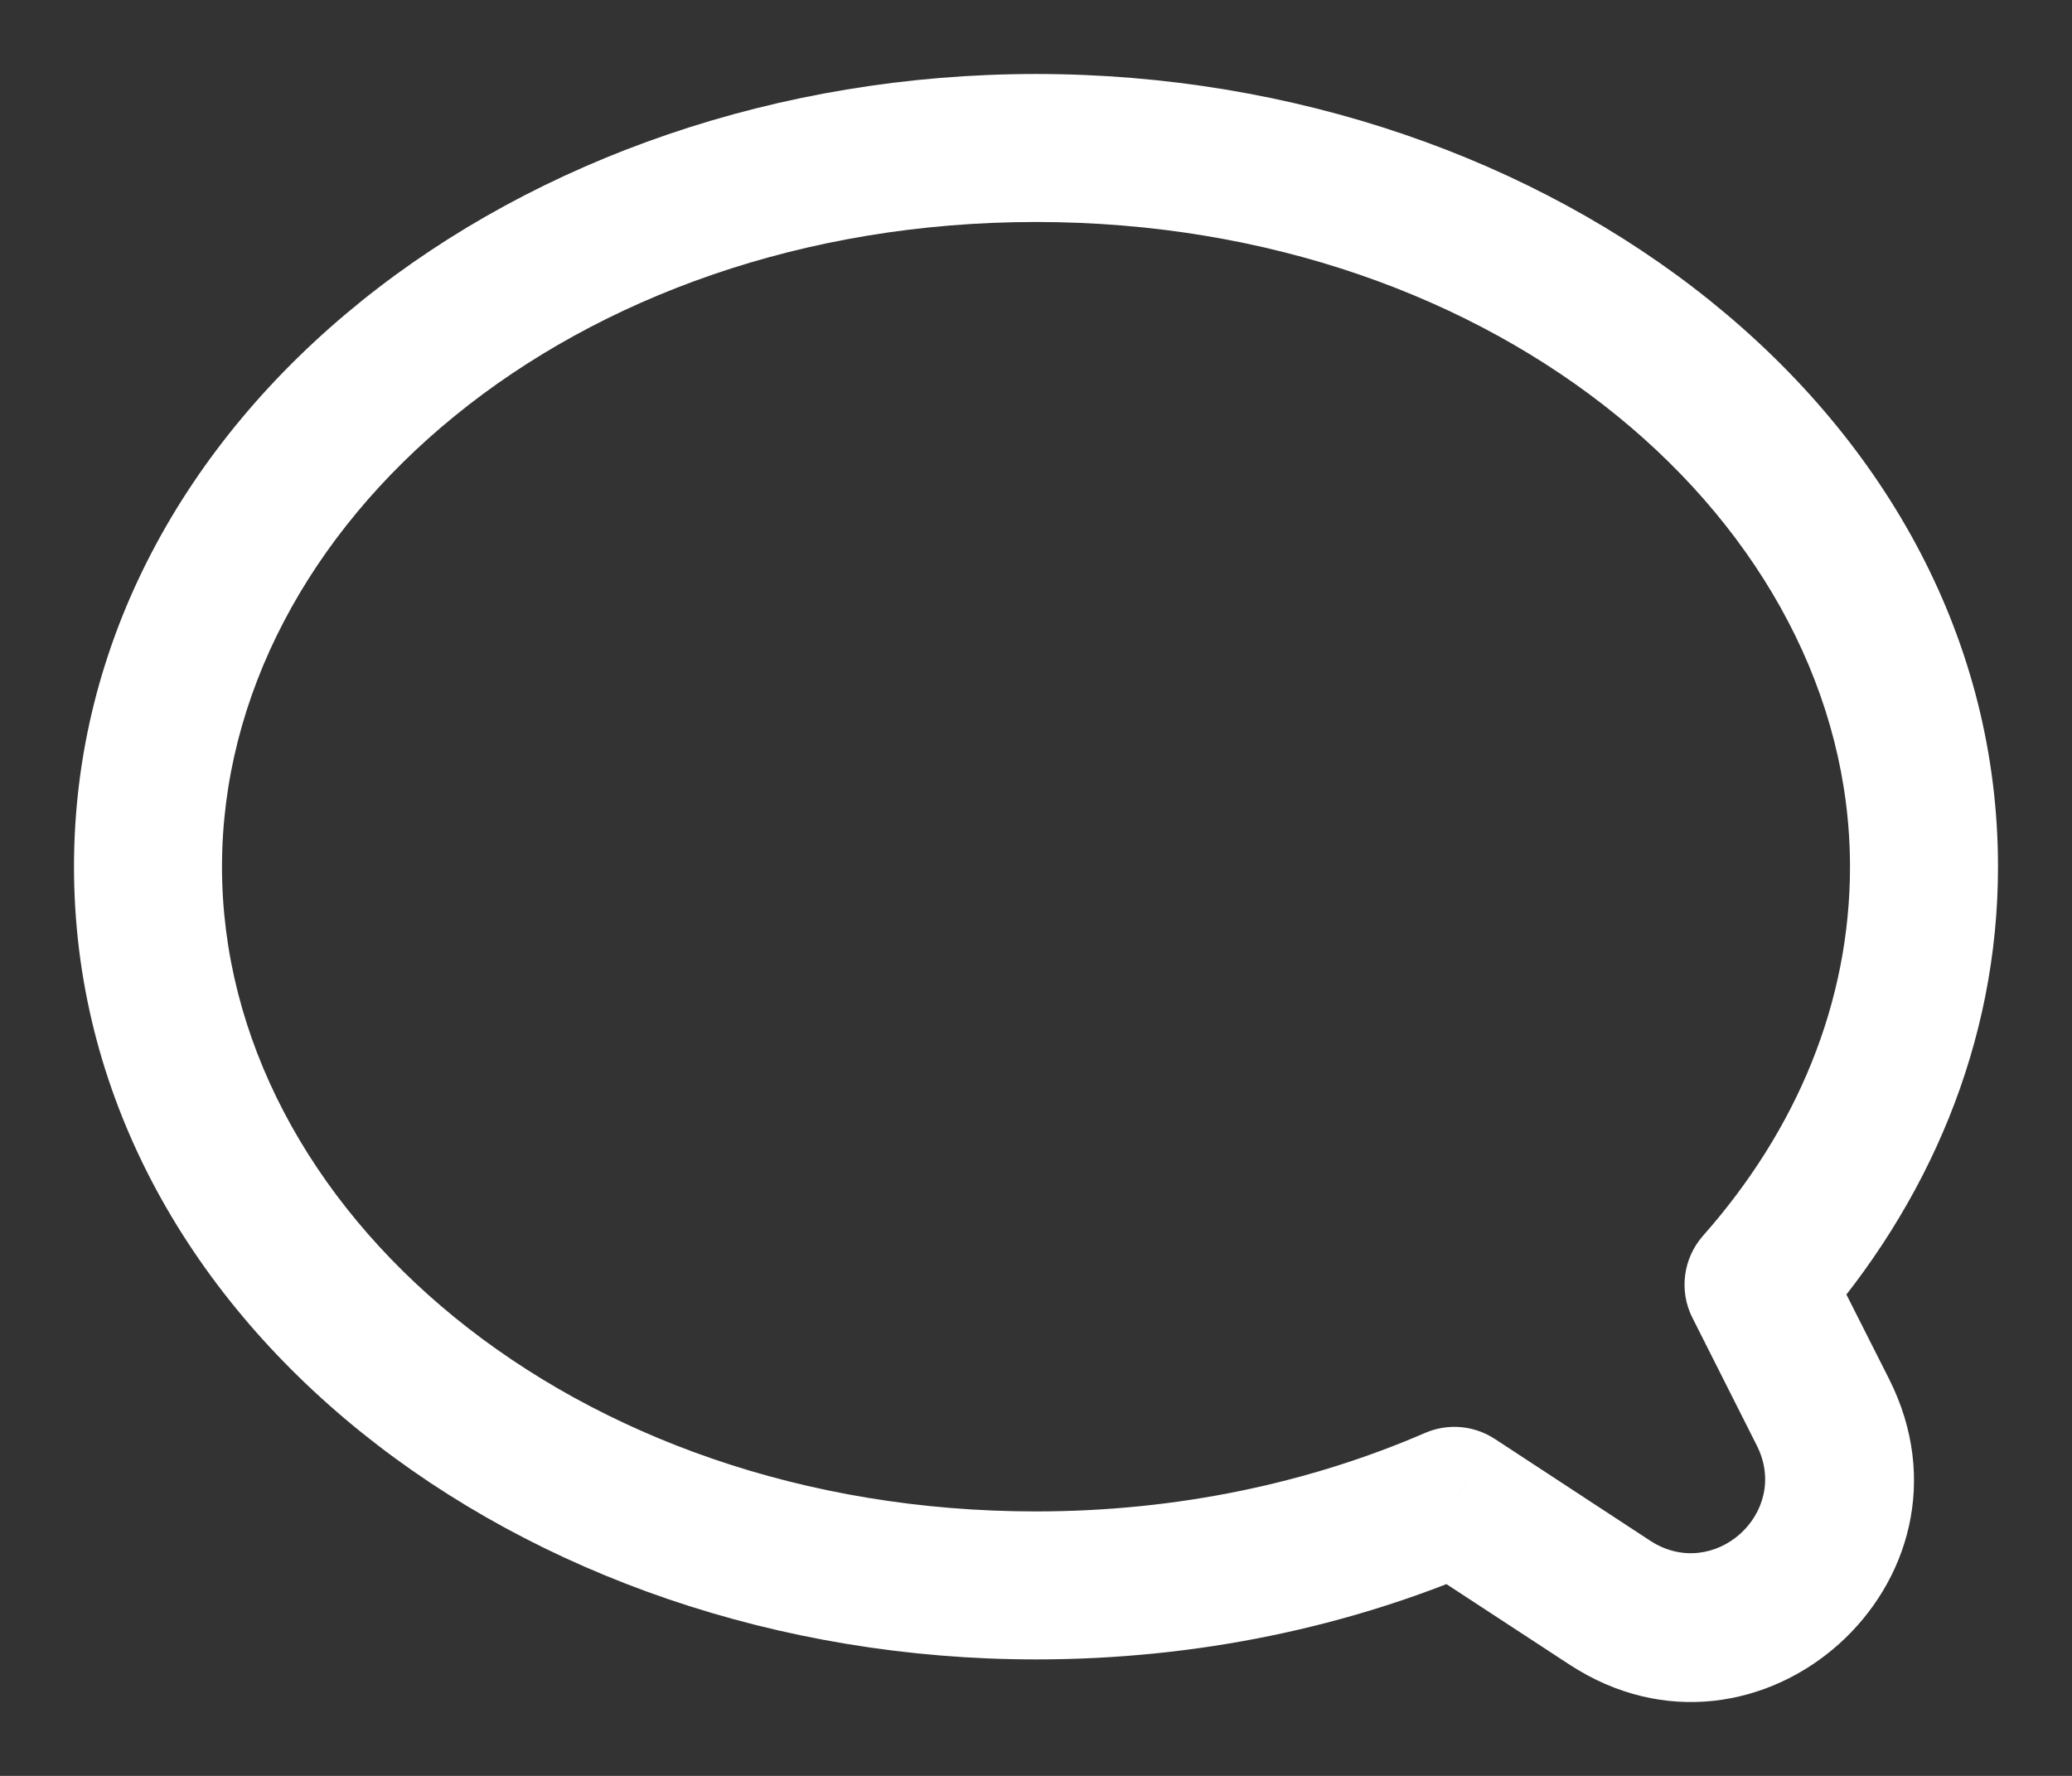 <svg width="14" height="12" viewBox="0 0 14 12" fill="none" xmlns="http://www.w3.org/2000/svg">
<rect x="0" y="0" width="14" height="12" fill="#333333" stroke="none"/>
<path d="M11.882 8.681L11.507 8.35C11.372 8.503 11.343 8.724 11.436 8.906L11.882 8.681ZM9.826 10.142L10.1 9.723C9.959 9.631 9.782 9.616 9.628 9.683L9.826 10.142ZM10.877 10.829L11.15 10.411V10.411L10.877 10.829ZM12.317 9.541L11.87 9.767L12.317 9.541ZM12.5 5.857C12.5 6.773 12.141 7.634 11.507 8.35L12.256 9.012C13.031 8.137 13.5 7.047 13.5 5.857H12.5ZM7 1.5C10.142 1.5 12.5 3.544 12.5 5.857H13.5C13.5 2.805 10.486 0.5 7 0.5V1.5ZM1.5 5.857C1.5 3.544 3.859 1.5 7 1.5V0.5C3.514 0.5 0.5 2.805 0.5 5.857H1.5ZM7 10.213C3.859 10.213 1.5 8.169 1.5 5.857H0.5C0.5 8.909 3.514 11.213 7 11.213V10.213ZM9.628 9.683C8.849 10.02 7.955 10.213 7 10.213V11.213C8.089 11.213 9.119 10.993 10.025 10.601L9.628 9.683ZM11.15 10.411L10.1 9.723L9.553 10.56L10.603 11.247L11.15 10.411ZM11.87 9.767C12.101 10.223 11.579 10.691 11.15 10.411L10.603 11.247C11.887 12.088 13.455 10.685 12.763 9.316L11.87 9.767ZM11.436 8.906L11.87 9.767L12.763 9.316L12.328 8.455L11.436 8.906Z" fill="white"/>
</svg>
